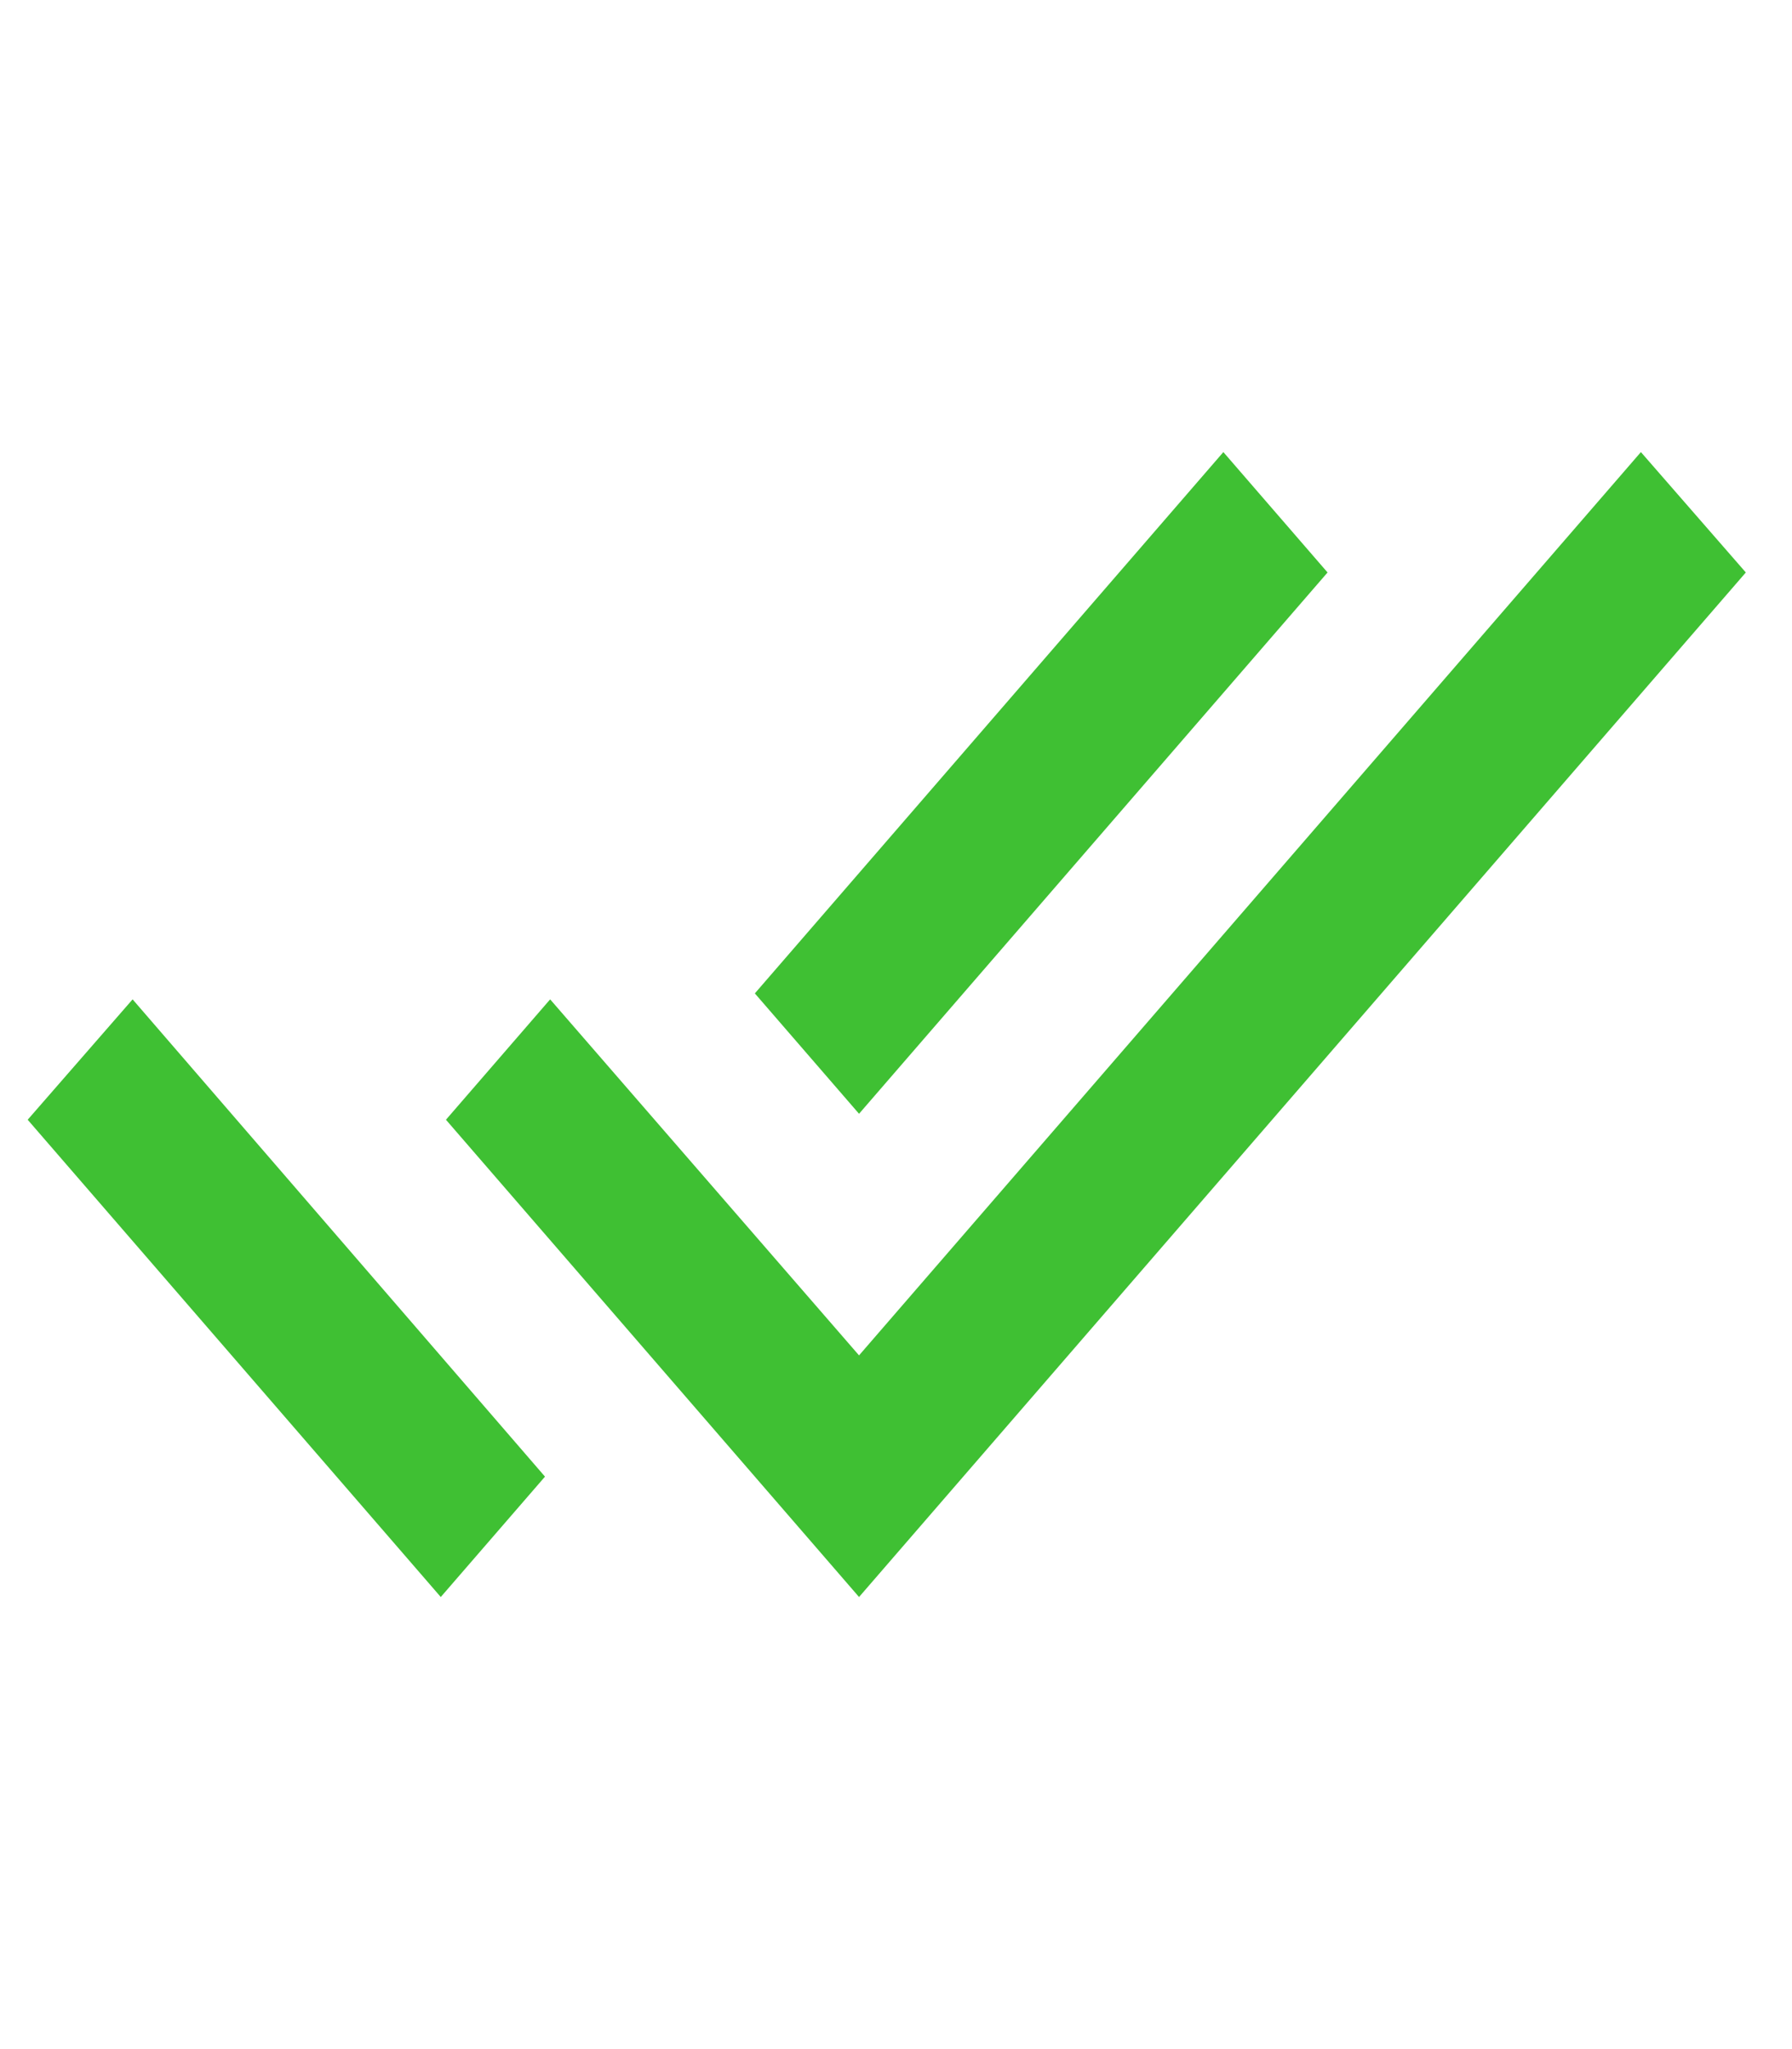 <svg width="56" height="64" viewBox="0 0 56 64" fill="none" xmlns="http://www.w3.org/2000/svg">
<path d="M41.486 17.88L38.23 14.12L23.589 31.027L26.845 34.787L41.486 17.88ZM51.278 14.12L26.845 42.333L17.192 31.213L13.936 34.973L26.845 49.88L54.557 17.88L51.278 14.12ZM0.865 34.973L13.774 49.88L17.031 46.12L4.144 31.213L0.865 34.973Z" fill="#3FC033"/>
</svg>
